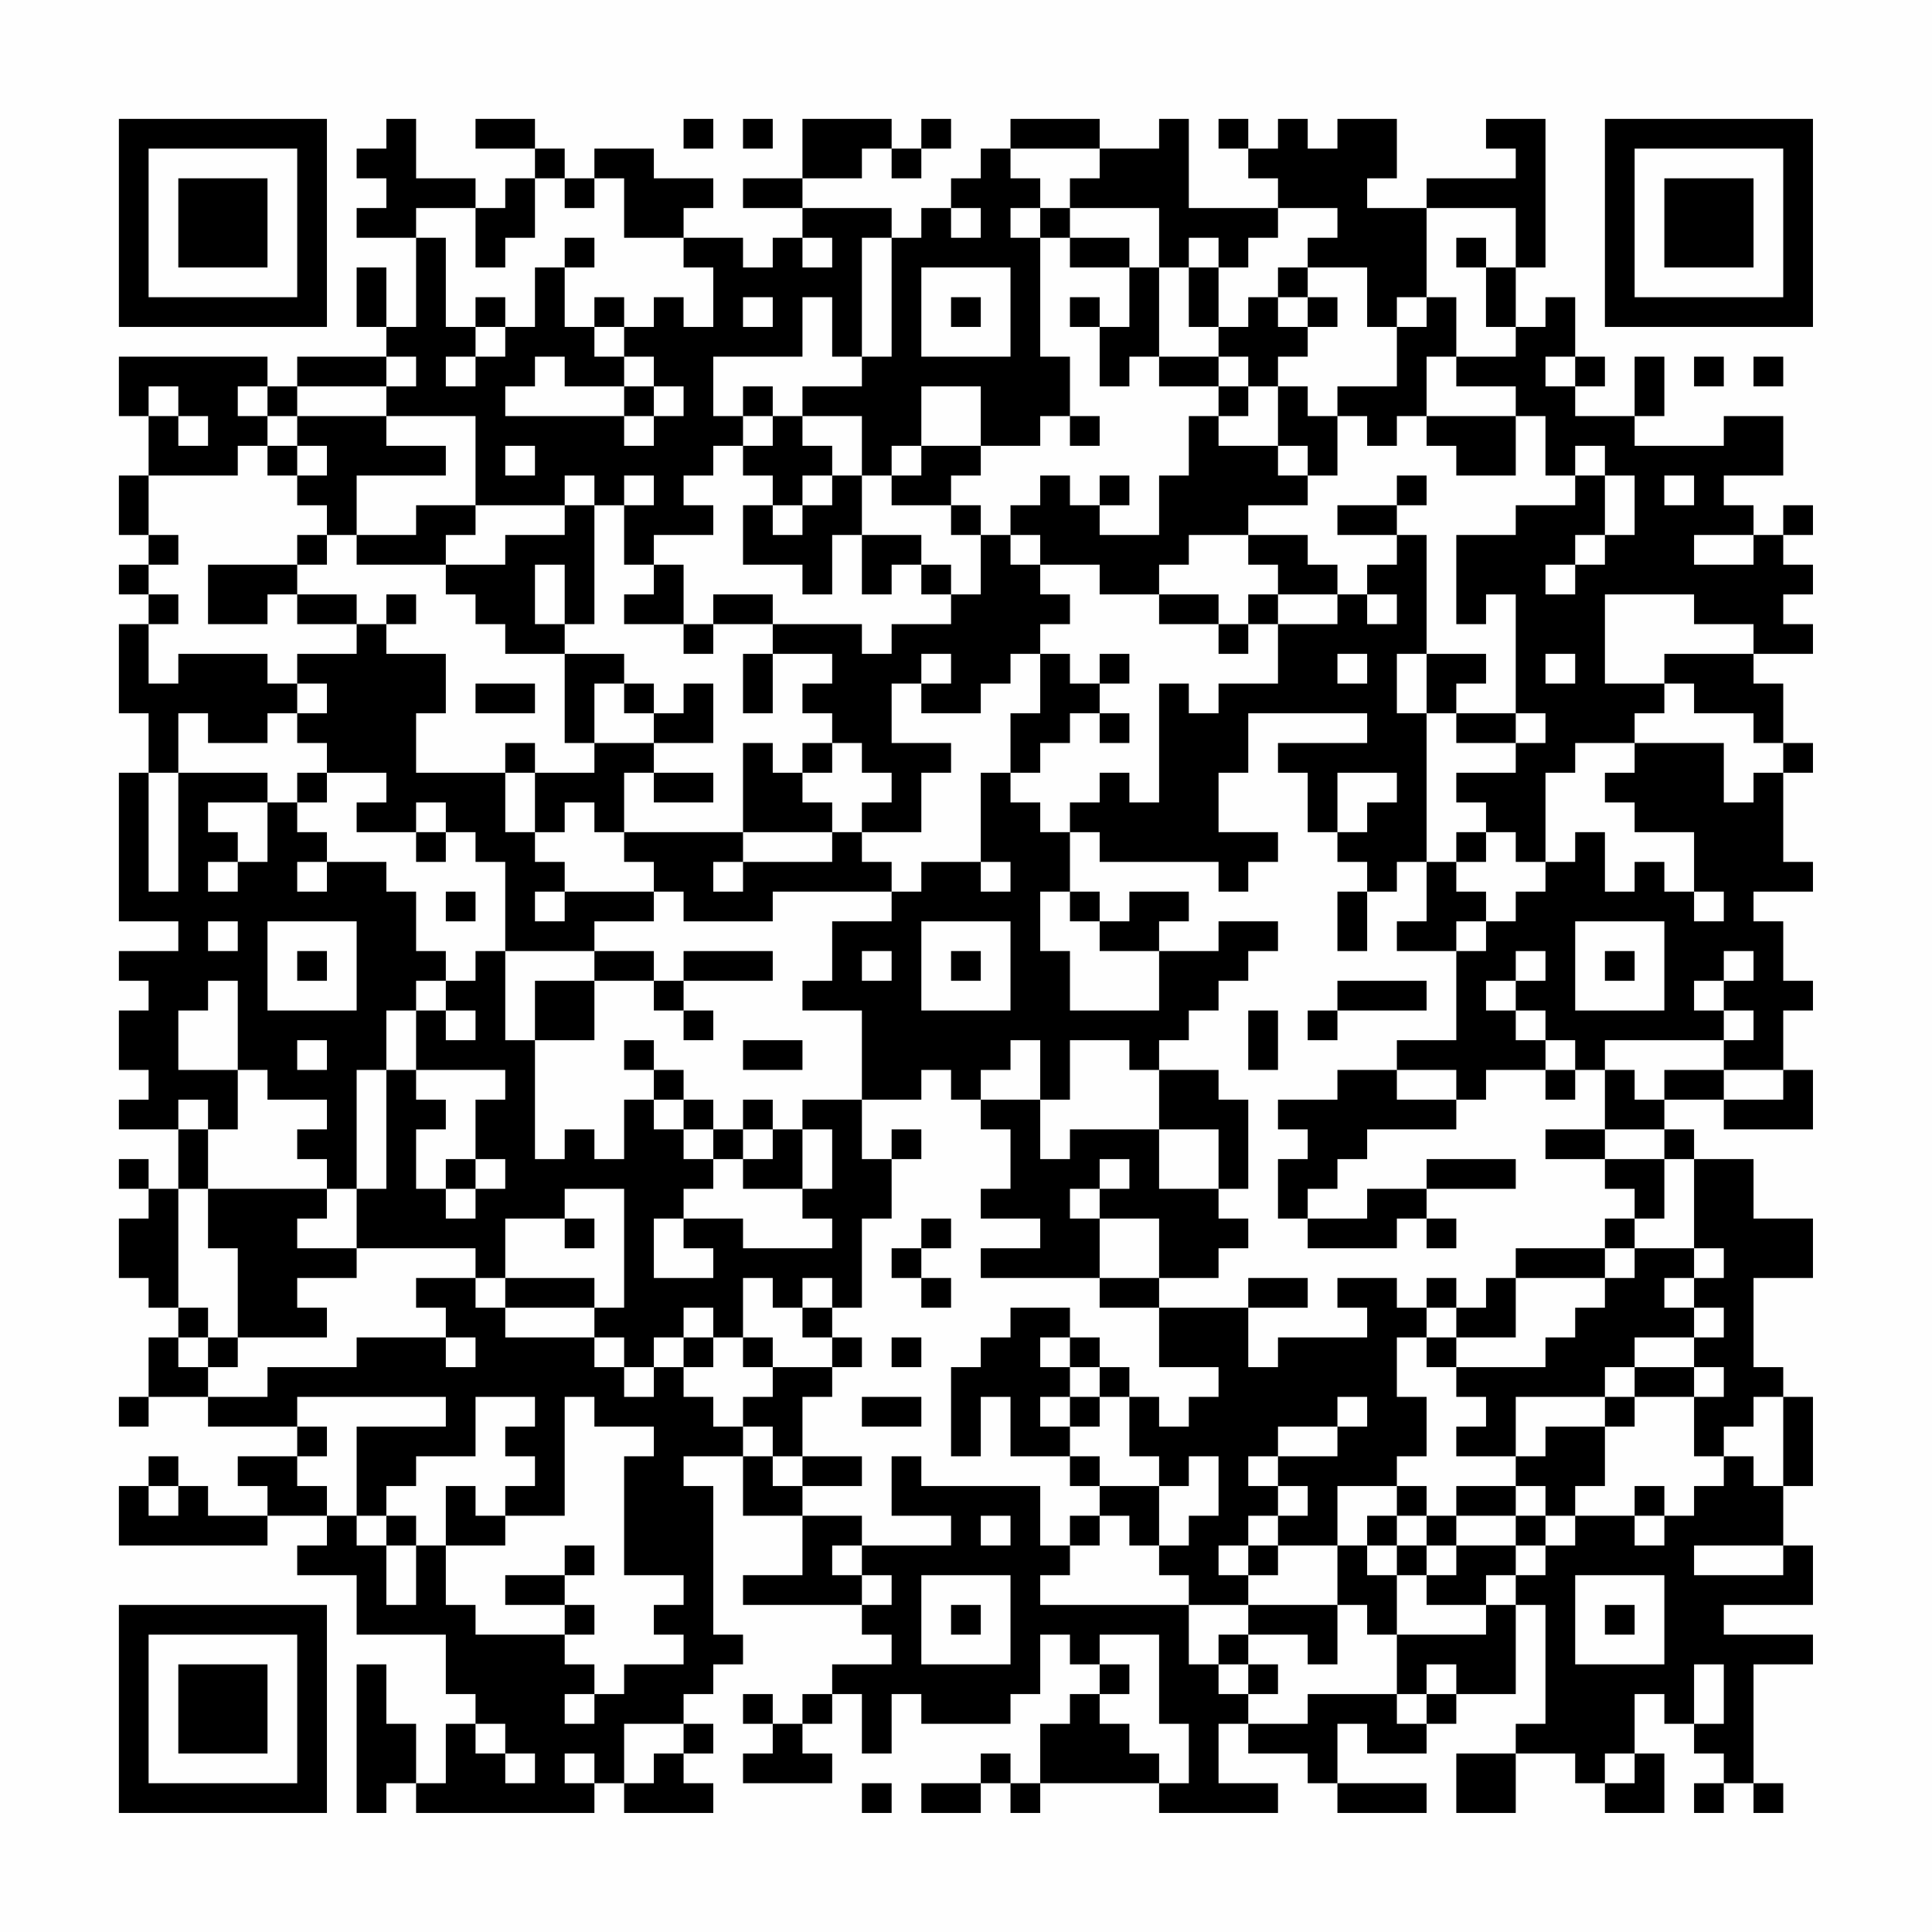<?xml version="1.0" encoding="UTF-8"?>
<svg xmlns="http://www.w3.org/2000/svg" version="1.1" width="300" height="300" viewBox="0 0 300 300"><rect x="0" y="0" width="300" height="300" fill="#fefefe"/><g transform="scale(4.615)"><g transform="translate(4,4)"><path fill-rule="evenodd" d="M9 0L9 1L8 1L8 2L9 2L9 3L8 3L8 4L10 4L10 7L9 7L9 5L8 5L8 7L9 7L9 8L6 8L6 9L5 9L5 8L0 8L0 10L1 10L1 12L0 12L0 14L1 14L1 15L0 15L0 16L1 16L1 17L0 17L0 20L1 20L1 22L0 22L0 27L2 27L2 28L0 28L0 29L1 29L1 30L0 30L0 32L1 32L1 33L0 33L0 34L2 34L2 36L1 36L1 35L0 35L0 36L1 36L1 37L0 37L0 39L1 39L1 40L2 40L2 41L1 41L1 43L0 43L0 44L1 44L1 43L3 43L3 44L6 44L6 45L4 45L4 46L5 46L5 47L3 47L3 46L2 46L2 45L1 45L1 46L0 46L0 48L5 48L5 47L7 47L7 48L6 48L6 49L8 49L8 51L11 51L11 53L12 53L12 54L11 54L11 56L10 56L10 54L9 54L9 52L8 52L8 57L9 57L9 56L10 56L10 57L16 57L16 56L17 56L17 57L20 57L20 56L19 56L19 55L20 55L20 54L19 54L19 53L20 53L20 52L21 52L21 51L20 51L20 46L19 46L19 45L21 45L21 47L23 47L23 49L21 49L21 50L25 50L25 51L26 51L26 52L24 52L24 53L23 53L23 54L22 54L22 53L21 53L21 54L22 54L22 55L21 55L21 56L24 56L24 55L23 55L23 54L24 54L24 53L25 53L25 55L26 55L26 53L27 53L27 54L30 54L30 53L31 53L31 51L32 51L32 52L33 52L33 53L32 53L32 54L31 54L31 56L30 56L30 55L29 55L29 56L27 56L27 57L29 57L29 56L30 56L30 57L31 57L31 56L35 56L35 57L39 57L39 56L37 56L37 54L38 54L38 55L40 55L40 56L41 56L41 57L44 57L44 56L41 56L41 54L42 54L42 55L44 55L44 54L45 54L45 53L47 53L47 50L48 50L48 54L47 54L47 55L45 55L45 57L47 57L47 55L49 55L49 56L50 56L50 57L52 57L52 55L51 55L51 53L52 53L52 54L53 54L53 55L54 55L54 56L53 56L53 57L54 57L54 56L55 56L55 57L56 57L56 56L55 56L55 52L57 52L57 51L54 51L54 50L57 50L57 48L56 48L56 46L57 46L57 43L56 43L56 42L55 42L55 39L57 39L57 37L55 37L55 35L53 35L53 34L52 34L52 33L54 33L54 34L57 34L57 32L56 32L56 30L57 30L57 29L56 29L56 27L55 27L55 26L57 26L57 25L56 25L56 22L57 22L57 21L56 21L56 19L55 19L55 18L57 18L57 17L56 17L56 16L57 16L57 15L56 15L56 14L57 14L57 13L56 13L56 14L55 14L55 13L54 13L54 12L56 12L56 10L54 10L54 11L51 11L51 10L52 10L52 8L51 8L51 10L49 10L49 9L50 9L50 8L49 8L49 6L48 6L48 7L47 7L47 5L48 5L48 0L46 0L46 1L47 1L47 2L44 2L44 3L42 3L42 2L43 2L43 0L41 0L41 1L40 1L40 0L39 0L39 1L38 1L38 0L37 0L37 1L38 1L38 2L39 2L39 3L36 3L36 0L35 0L35 1L33 1L33 0L30 0L30 1L29 1L29 2L28 2L28 3L27 3L27 4L26 4L26 3L23 3L23 2L25 2L25 1L26 1L26 2L27 2L27 1L28 1L28 0L27 0L27 1L26 1L26 0L23 0L23 2L21 2L21 3L23 3L23 4L22 4L22 5L21 5L21 4L19 4L19 3L20 3L20 2L18 2L18 1L16 1L16 2L15 2L15 1L14 1L14 0L12 0L12 1L14 1L14 2L13 2L13 3L12 3L12 2L10 2L10 0ZM19 0L19 1L20 1L20 0ZM21 0L21 1L22 1L22 0ZM30 1L30 2L31 2L31 3L30 3L30 4L31 4L31 8L32 8L32 10L31 10L31 11L29 11L29 9L27 9L27 11L26 11L26 12L25 12L25 10L23 10L23 9L25 9L25 8L26 8L26 4L25 4L25 8L24 8L24 6L23 6L23 8L20 8L20 10L21 10L21 11L20 11L20 12L19 12L19 13L20 13L20 14L18 14L18 15L17 15L17 13L18 13L18 12L17 12L17 13L16 13L16 12L15 12L15 13L12 13L12 10L9 10L9 9L10 9L10 8L9 8L9 9L6 9L6 10L5 10L5 9L4 9L4 10L5 10L5 11L4 11L4 12L1 12L1 14L2 14L2 15L1 15L1 16L2 16L2 17L1 17L1 19L2 19L2 18L5 18L5 19L6 19L6 20L5 20L5 21L3 21L3 20L2 20L2 22L1 22L1 26L2 26L2 22L5 22L5 23L3 23L3 24L4 24L4 25L3 25L3 26L4 26L4 25L5 25L5 23L6 23L6 24L7 24L7 25L6 25L6 26L7 26L7 25L9 25L9 26L10 26L10 28L11 28L11 29L10 29L10 30L9 30L9 32L8 32L8 36L7 36L7 35L6 35L6 34L7 34L7 33L5 33L5 32L4 32L4 29L3 29L3 30L2 30L2 32L4 32L4 34L3 34L3 33L2 33L2 34L3 34L3 36L2 36L2 40L3 40L3 41L2 41L2 42L3 42L3 43L5 43L5 42L8 42L8 41L11 41L11 42L12 42L12 41L11 41L11 40L10 40L10 39L12 39L12 40L13 40L13 41L16 41L16 42L17 42L17 43L18 43L18 42L19 42L19 43L20 43L20 44L21 44L21 45L22 45L22 46L23 46L23 47L25 47L25 48L24 48L24 49L25 49L25 50L26 50L26 49L25 49L25 48L28 48L28 47L26 47L26 45L27 45L27 46L31 46L31 48L32 48L32 49L31 49L31 50L36 50L36 52L37 52L37 53L38 53L38 54L40 54L40 53L43 53L43 54L44 54L44 53L45 53L45 52L44 52L44 53L43 53L43 51L46 51L46 50L47 50L47 49L48 49L48 48L49 48L49 47L51 47L51 48L52 48L52 47L53 47L53 46L54 46L54 45L55 45L55 46L56 46L56 43L55 43L55 44L54 44L54 45L53 45L53 43L54 43L54 42L53 42L53 41L54 41L54 40L53 40L53 39L54 39L54 38L53 38L53 35L52 35L52 34L50 34L50 32L51 32L51 33L52 33L52 32L54 32L54 33L56 33L56 32L54 32L54 31L55 31L55 30L54 30L54 29L55 29L55 28L54 28L54 29L53 29L53 30L54 30L54 31L50 31L50 32L49 32L49 31L48 31L48 30L47 30L47 29L48 29L48 28L47 28L47 29L46 29L46 30L47 30L47 31L48 31L48 32L46 32L46 33L45 33L45 32L43 32L43 31L45 31L45 28L46 28L46 27L47 27L47 26L48 26L48 25L49 25L49 24L50 24L50 26L51 26L51 25L52 25L52 26L53 26L53 27L54 27L54 26L53 26L53 24L51 24L51 23L50 23L50 22L51 22L51 21L54 21L54 23L55 23L55 22L56 22L56 21L55 21L55 20L53 20L53 19L52 19L52 18L55 18L55 17L53 17L53 16L50 16L50 19L52 19L52 20L51 20L51 21L49 21L49 22L48 22L48 25L47 25L47 24L46 24L46 23L45 23L45 22L47 22L47 21L48 21L48 20L47 20L47 16L46 16L46 17L45 17L45 14L47 14L47 13L49 13L49 12L50 12L50 14L49 14L49 15L48 15L48 16L49 16L49 15L50 15L50 14L51 14L51 12L50 12L50 11L49 11L49 12L48 12L48 10L47 10L47 9L45 9L45 8L47 8L47 7L46 7L46 5L47 5L47 3L44 3L44 6L43 6L43 7L42 7L42 5L40 5L40 4L41 4L41 3L39 3L39 4L38 4L38 5L37 5L37 4L36 4L36 5L35 5L35 3L32 3L32 2L33 2L33 1ZM14 2L14 4L13 4L13 5L12 5L12 3L10 3L10 4L11 4L11 7L12 7L12 8L11 8L11 9L12 9L12 8L13 8L13 7L14 7L14 5L15 5L15 7L16 7L16 8L17 8L17 9L15 9L15 8L14 8L14 9L13 9L13 10L17 10L17 11L18 11L18 10L19 10L19 9L18 9L18 8L17 8L17 7L18 7L18 6L19 6L19 7L20 7L20 5L19 5L19 4L17 4L17 2L16 2L16 3L15 3L15 2ZM28 3L28 4L29 4L29 3ZM31 3L31 4L32 4L32 5L34 5L34 7L33 7L33 6L32 6L32 7L33 7L33 9L34 9L34 8L35 8L35 9L37 9L37 10L36 10L36 12L35 12L35 14L33 14L33 13L34 13L34 12L33 12L33 13L32 13L32 12L31 12L31 13L30 13L30 14L29 14L29 13L28 13L28 12L29 12L29 11L27 11L27 12L26 12L26 13L28 13L28 14L29 14L29 16L28 16L28 15L27 15L27 14L25 14L25 12L24 12L24 11L23 11L23 10L22 10L22 9L21 9L21 10L22 10L22 11L21 11L21 12L22 12L22 13L21 13L21 15L23 15L23 16L24 16L24 14L25 14L25 16L26 16L26 15L27 15L27 16L28 16L28 17L26 17L26 18L25 18L25 17L22 17L22 16L20 16L20 17L19 17L19 15L18 15L18 16L17 16L17 17L19 17L19 18L20 18L20 17L22 17L22 18L21 18L21 20L22 20L22 18L24 18L24 19L23 19L23 20L24 20L24 21L23 21L23 22L22 22L22 21L21 21L21 24L17 24L17 22L18 22L18 23L20 23L20 22L18 22L18 21L20 21L20 19L19 19L19 20L18 20L18 19L17 19L17 18L15 18L15 17L16 17L16 13L15 13L15 14L13 14L13 15L11 15L11 14L12 14L12 13L10 13L10 14L8 14L8 12L11 12L11 11L9 11L9 10L6 10L6 11L5 11L5 12L6 12L6 13L7 13L7 14L6 14L6 15L3 15L3 17L5 17L5 16L6 16L6 17L8 17L8 18L6 18L6 19L7 19L7 20L6 20L6 21L7 21L7 22L6 22L6 23L7 23L7 22L9 22L9 23L8 23L8 24L10 24L10 25L11 25L11 24L12 24L12 25L13 25L13 28L12 28L12 29L11 29L11 30L10 30L10 32L9 32L9 36L8 36L8 38L6 38L6 37L7 37L7 36L3 36L3 38L4 38L4 41L3 41L3 42L4 42L4 41L7 41L7 40L6 40L6 39L8 39L8 38L12 38L12 39L13 39L13 40L16 40L16 41L17 41L17 42L18 42L18 41L19 41L19 42L20 42L20 41L21 41L21 42L22 42L22 43L21 43L21 44L22 44L22 45L23 45L23 46L25 46L25 45L23 45L23 43L24 43L24 42L25 42L25 41L24 41L24 40L25 40L25 37L26 37L26 35L27 35L27 34L26 34L26 35L25 35L25 33L27 33L27 32L28 32L28 33L29 33L29 34L30 34L30 36L29 36L29 37L31 37L31 38L29 38L29 39L33 39L33 40L35 40L35 42L37 42L37 43L36 43L36 44L35 44L35 43L34 43L34 42L33 42L33 41L32 41L32 40L30 40L30 41L29 41L29 42L28 42L28 45L29 45L29 43L30 43L30 45L32 45L32 46L33 46L33 47L32 47L32 48L33 48L33 47L34 47L34 48L35 48L35 49L36 49L36 50L38 50L38 51L37 51L37 52L38 52L38 53L39 53L39 52L38 52L38 51L40 51L40 52L41 52L41 50L42 50L42 51L43 51L43 49L44 49L44 50L46 50L46 49L47 49L47 48L48 48L48 47L49 47L49 46L50 46L50 44L51 44L51 43L53 43L53 42L51 42L51 41L53 41L53 40L52 40L52 39L53 39L53 38L51 38L51 37L52 37L52 35L50 35L50 34L48 34L48 35L50 35L50 36L51 36L51 37L50 37L50 38L47 38L47 39L46 39L46 40L45 40L45 39L44 39L44 40L43 40L43 39L41 39L41 40L42 40L42 41L39 41L39 42L38 42L38 40L40 40L40 39L38 39L38 40L35 40L35 39L37 39L37 38L38 38L38 37L37 37L37 36L38 36L38 33L37 33L37 32L35 32L35 31L36 31L36 30L37 30L37 29L38 29L38 28L39 28L39 27L37 27L37 28L35 28L35 27L36 27L36 26L34 26L34 27L33 27L33 26L32 26L32 24L33 24L33 25L37 25L37 26L38 26L38 25L39 25L39 24L37 24L37 22L38 22L38 20L42 20L42 21L39 21L39 22L40 22L40 24L41 24L41 25L42 25L42 26L41 26L41 28L42 28L42 26L43 26L43 25L44 25L44 27L43 27L43 28L45 28L45 27L46 27L46 26L45 26L45 25L46 25L46 24L45 24L45 25L44 25L44 20L45 20L45 21L47 21L47 20L45 20L45 19L46 19L46 18L44 18L44 14L43 14L43 13L44 13L44 12L43 12L43 13L41 13L41 14L43 14L43 15L42 15L42 16L41 16L41 15L40 15L40 14L38 14L38 13L40 13L40 12L41 12L41 10L42 10L42 11L43 11L43 10L44 10L44 11L45 11L45 12L47 12L47 10L44 10L44 8L45 8L45 6L44 6L44 7L43 7L43 9L41 9L41 10L40 10L40 9L39 9L39 8L40 8L40 7L41 7L41 6L40 6L40 5L39 5L39 6L38 6L38 7L37 7L37 5L36 5L36 7L37 7L37 8L35 8L35 5L34 5L34 4L32 4L32 3ZM15 4L15 5L16 5L16 4ZM23 4L23 5L24 5L24 4ZM45 4L45 5L46 5L46 4ZM27 5L27 8L30 8L30 5ZM12 6L12 7L13 7L13 6ZM16 6L16 7L17 7L17 6ZM21 6L21 7L22 7L22 6ZM28 6L28 7L29 7L29 6ZM39 6L39 7L40 7L40 6ZM37 8L37 9L38 9L38 10L37 10L37 11L39 11L39 12L40 12L40 11L39 11L39 9L38 9L38 8ZM48 8L48 9L49 9L49 8ZM53 8L53 9L54 9L54 8ZM55 8L55 9L56 9L56 8ZM1 9L1 10L2 10L2 11L3 11L3 10L2 10L2 9ZM17 9L17 10L18 10L18 9ZM32 10L32 11L33 11L33 10ZM6 11L6 12L7 12L7 11ZM13 11L13 12L14 12L14 11ZM23 12L23 13L22 13L22 14L23 14L23 13L24 13L24 12ZM52 12L52 13L53 13L53 12ZM7 14L7 15L6 15L6 16L8 16L8 17L9 17L9 18L11 18L11 20L10 20L10 22L13 22L13 24L14 24L14 25L15 25L15 26L14 26L14 27L15 27L15 26L18 26L18 27L16 27L16 28L13 28L13 31L14 31L14 35L15 35L15 34L16 34L16 35L17 35L17 33L18 33L18 34L19 34L19 35L20 35L20 36L19 36L19 37L18 37L18 39L20 39L20 38L19 38L19 37L21 37L21 38L24 38L24 37L23 37L23 36L24 36L24 34L23 34L23 33L25 33L25 30L23 30L23 29L24 29L24 27L26 27L26 26L27 26L27 25L29 25L29 26L30 26L30 25L29 25L29 22L30 22L30 23L31 23L31 24L32 24L32 23L33 23L33 22L34 22L34 23L35 23L35 19L36 19L36 20L37 20L37 19L39 19L39 17L41 17L41 16L39 16L39 15L38 15L38 14L36 14L36 15L35 15L35 16L33 16L33 15L31 15L31 14L30 14L30 15L31 15L31 16L32 16L32 17L31 17L31 18L30 18L30 19L29 19L29 20L27 20L27 19L28 19L28 18L27 18L27 19L26 19L26 21L28 21L28 22L27 22L27 24L25 24L25 23L26 23L26 22L25 22L25 21L24 21L24 22L23 22L23 23L24 23L24 24L21 24L21 25L20 25L20 26L21 26L21 25L24 25L24 24L25 24L25 25L26 25L26 26L22 26L22 27L19 27L19 26L18 26L18 25L17 25L17 24L16 24L16 23L15 23L15 24L14 24L14 22L16 22L16 21L18 21L18 20L17 20L17 19L16 19L16 21L15 21L15 18L13 18L13 17L12 17L12 16L11 16L11 15L8 15L8 14ZM53 14L53 15L55 15L55 14ZM14 15L14 17L15 17L15 15ZM9 16L9 17L10 17L10 16ZM35 16L35 17L37 17L37 18L38 18L38 17L39 17L39 16L38 16L38 17L37 17L37 16ZM42 16L42 17L43 17L43 16ZM31 18L31 20L30 20L30 22L31 22L31 21L32 21L32 20L33 20L33 21L34 21L34 20L33 20L33 19L34 19L34 18L33 18L33 19L32 19L32 18ZM41 18L41 19L42 19L42 18ZM43 18L43 20L44 20L44 18ZM48 18L48 19L49 19L49 18ZM12 19L12 20L14 20L14 19ZM13 21L13 22L14 22L14 21ZM41 22L41 24L42 24L42 23L43 23L43 22ZM10 23L10 24L11 24L11 23ZM11 26L11 27L12 27L12 26ZM31 26L31 28L32 28L32 30L35 30L35 28L33 28L33 27L32 27L32 26ZM3 27L3 28L4 28L4 27ZM5 27L5 30L8 30L8 27ZM27 27L27 30L30 30L30 27ZM49 27L49 30L52 30L52 27ZM6 28L6 29L7 29L7 28ZM16 28L16 29L14 29L14 31L16 31L16 29L18 29L18 30L19 30L19 31L20 31L20 30L19 30L19 29L22 29L22 28L19 28L19 29L18 29L18 28ZM25 28L25 29L26 29L26 28ZM28 28L28 29L29 29L29 28ZM50 28L50 29L51 29L51 28ZM41 29L41 30L40 30L40 31L41 31L41 30L44 30L44 29ZM11 30L11 31L12 31L12 30ZM38 30L38 32L39 32L39 30ZM6 31L6 32L7 32L7 31ZM17 31L17 32L18 32L18 33L19 33L19 34L20 34L20 35L21 35L21 36L23 36L23 34L22 34L22 33L21 33L21 34L20 34L20 33L19 33L19 32L18 32L18 31ZM21 31L21 32L23 32L23 31ZM30 31L30 32L29 32L29 33L31 33L31 35L32 35L32 34L35 34L35 36L37 36L37 34L35 34L35 32L34 32L34 31L32 31L32 33L31 33L31 31ZM10 32L10 33L11 33L11 34L10 34L10 36L11 36L11 37L12 37L12 36L13 36L13 35L12 35L12 33L13 33L13 32ZM41 32L41 33L39 33L39 34L40 34L40 35L39 35L39 37L40 37L40 38L43 38L43 37L44 37L44 38L45 38L45 37L44 37L44 36L47 36L47 35L44 35L44 36L42 36L42 37L40 37L40 36L41 36L41 35L42 35L42 34L45 34L45 33L43 33L43 32ZM48 32L48 33L49 33L49 32ZM21 34L21 35L22 35L22 34ZM11 35L11 36L12 36L12 35ZM33 35L33 36L32 36L32 37L33 37L33 39L35 39L35 37L33 37L33 36L34 36L34 35ZM15 36L15 37L13 37L13 39L16 39L16 40L17 40L17 36ZM15 37L15 38L16 38L16 37ZM27 37L27 38L26 38L26 39L27 39L27 40L28 40L28 39L27 39L27 38L28 38L28 37ZM50 38L50 39L47 39L47 41L45 41L45 40L44 40L44 41L43 41L43 43L44 43L44 45L43 45L43 46L41 46L41 48L39 48L39 47L40 47L40 46L39 46L39 45L41 45L41 44L42 44L42 43L41 43L41 44L39 44L39 45L38 45L38 46L39 46L39 47L38 47L38 48L37 48L37 49L38 49L38 50L41 50L41 48L42 48L42 49L43 49L43 48L44 48L44 49L45 49L45 48L47 48L47 47L48 47L48 46L47 46L47 45L48 45L48 44L50 44L50 43L51 43L51 42L50 42L50 43L47 43L47 45L45 45L45 44L46 44L46 43L45 43L45 42L48 42L48 41L49 41L49 40L50 40L50 39L51 39L51 38ZM21 39L21 41L22 41L22 42L24 42L24 41L23 41L23 40L24 40L24 39L23 39L23 40L22 40L22 39ZM19 40L19 41L20 41L20 40ZM26 41L26 42L27 42L27 41ZM31 41L31 42L32 42L32 43L31 43L31 44L32 44L32 45L33 45L33 46L35 46L35 48L36 48L36 47L37 47L37 45L36 45L36 46L35 46L35 45L34 45L34 43L33 43L33 42L32 42L32 41ZM44 41L44 42L45 42L45 41ZM6 43L6 44L7 44L7 45L6 45L6 46L7 46L7 47L8 47L8 48L9 48L9 50L10 50L10 48L11 48L11 50L12 50L12 51L15 51L15 52L16 52L16 53L15 53L15 54L16 54L16 53L17 53L17 52L19 52L19 51L18 51L18 50L19 50L19 49L17 49L17 45L18 45L18 44L16 44L16 43L15 43L15 47L13 47L13 46L14 46L14 45L13 45L13 44L14 44L14 43L12 43L12 45L10 45L10 46L9 46L9 47L8 47L8 44L11 44L11 43ZM25 43L25 44L27 44L27 43ZM32 43L32 44L33 44L33 43ZM1 46L1 47L2 47L2 46ZM11 46L11 48L13 48L13 47L12 47L12 46ZM43 46L43 47L42 47L42 48L43 48L43 47L44 47L44 48L45 48L45 47L47 47L47 46L45 46L45 47L44 47L44 46ZM51 46L51 47L52 47L52 46ZM9 47L9 48L10 48L10 47ZM29 47L29 48L30 48L30 47ZM15 48L15 49L13 49L13 50L15 50L15 51L16 51L16 50L15 50L15 49L16 49L16 48ZM38 48L38 49L39 49L39 48ZM53 48L53 49L56 49L56 48ZM27 49L27 52L30 52L30 49ZM49 49L49 52L52 52L52 49ZM28 50L28 51L29 51L29 50ZM50 50L50 51L51 51L51 50ZM33 51L33 52L34 52L34 53L33 53L33 54L34 54L34 55L35 55L35 56L36 56L36 54L35 54L35 51ZM53 52L53 54L54 54L54 52ZM12 54L12 55L13 55L13 56L14 56L14 55L13 55L13 54ZM17 54L17 56L18 56L18 55L19 55L19 54ZM15 55L15 56L16 56L16 55ZM50 55L50 56L51 56L51 55ZM25 56L25 57L26 57L26 56ZM0 0L0 7L7 7L7 0ZM1 1L1 6L6 6L6 1ZM2 2L2 5L5 5L5 2ZM50 0L50 7L57 7L57 0ZM51 1L51 6L56 6L56 1ZM52 2L52 5L55 5L55 2ZM0 50L0 57L7 57L7 50ZM1 51L1 56L6 56L6 51ZM2 52L2 55L5 55L5 52Z" fill="#000000"/></g></g></svg>
